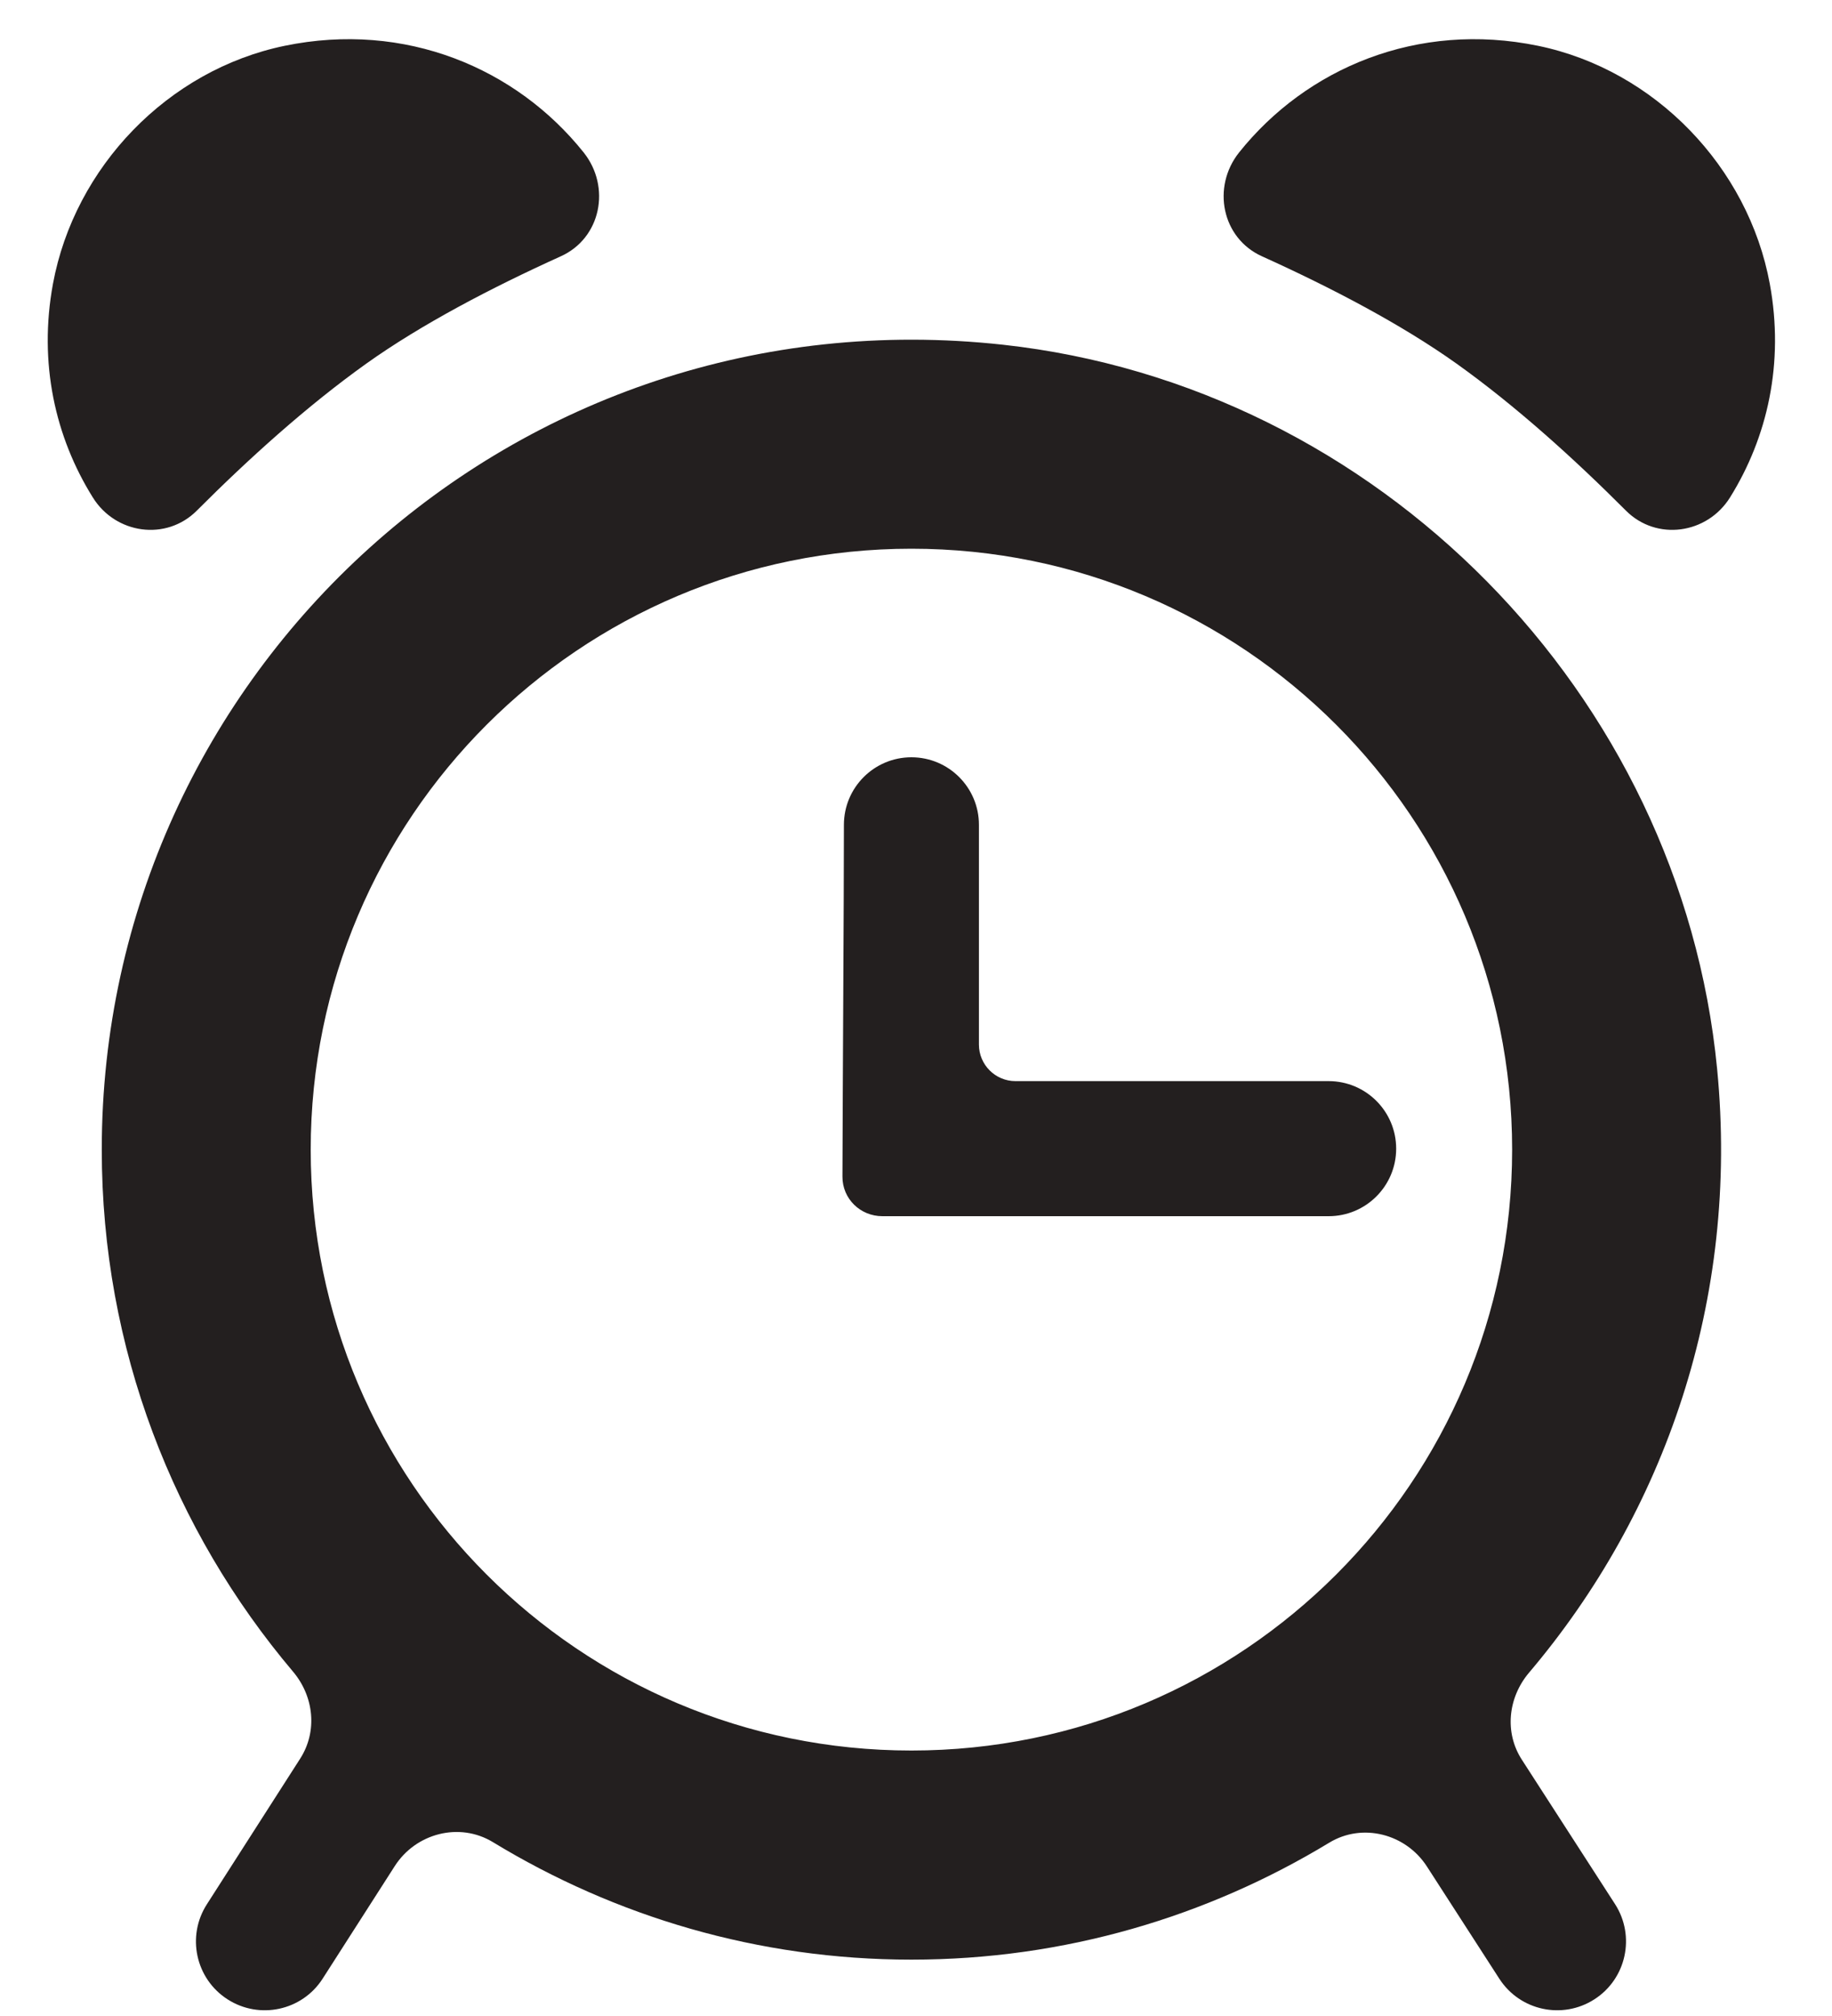 <?xml version="1.0" encoding="UTF-8" standalone="no"?>
<svg width="20px" height="22px" viewBox="0 0 20 22" version="1.1" xmlns="http://www.w3.org/2000/svg" xmlns:xlink="http://www.w3.org/1999/xlink">
    <!-- Generator: Sketch 41.2 (35397) - http://www.bohemiancoding.com/sketch -->
    <title>alarmclock</title>
    <desc>Created with Sketch.</desc>
    <defs></defs>
    <g id="Page-1" stroke="none" stroke-width="1" fill="none" fill-rule="evenodd">
        <g id="680x680" transform="translate(-530, -610)" fill="#231F1F">
            <g id="Row-8" transform="translate(53, 609)">
                <path d="M478.013,6.428 C478.262,6.829 478.815,6.907 479.149,6.572 C479.714,6.006 480.353,5.429 480.999,4.968 C481.601,4.539 482.362,4.141 483.122,3.797 C483.561,3.599 483.672,3.041 483.372,2.664 C482.638,1.745 481.424,1.228 480.107,1.5 C478.835,1.763 477.814,2.821 477.578,4.098 C477.419,4.962 477.603,5.771 478.013,6.428 Z M495.887,6.428 C495.637,6.829 495.084,6.907 494.75,6.572 C494.185,6.006 493.547,5.429 492.901,4.968 C492.298,4.539 491.538,4.141 490.777,3.797 C490.338,3.599 490.227,3.041 490.527,2.664 C491.261,1.745 492.475,1.228 493.792,1.5 C495.064,1.763 496.086,2.821 496.321,4.098 C496.48,4.962 496.296,5.771 495.887,6.428 Z M493.692,19.254 C495.172,17.509 495.991,15.185 495.746,12.666 C495.349,8.569 492.042,5.211 487.95,4.762 C482.621,4.177 478.111,8.335 478.111,13.546 C478.111,15.718 478.898,17.704 480.199,19.242 C480.427,19.512 480.468,19.892 480.278,20.19 L479.259,21.78 C479.034,22.129 479.135,22.594 479.484,22.818 C479.833,23.042 480.298,22.942 480.522,22.593 L481.309,21.365 C481.539,21.005 482.015,20.881 482.38,21.102 C483.713,21.913 485.275,22.385 486.95,22.385 C488.621,22.385 490.179,21.916 491.511,21.109 C491.874,20.888 492.348,21.012 492.578,21.369 L493.368,22.593 C493.593,22.942 494.057,23.042 494.406,22.818 C494.755,22.594 494.856,22.129 494.632,21.78 L493.614,20.203 C493.422,19.906 493.463,19.525 493.692,19.254 Z M480.392,13.546 C480.392,9.924 483.328,6.988 486.95,6.988 C490.572,6.988 493.508,9.924 493.508,13.546 C493.508,17.168 490.572,20.103 486.95,20.103 C483.328,20.103 480.392,17.168 480.392,13.546 Z M486.197,13.84 C486.196,14.082 486.392,14.272 486.633,14.272 L491.505,14.272 C491.912,14.272 492.242,13.942 492.242,13.535 C492.242,13.128 491.912,12.798 491.505,12.798 L488.086,12.798 C487.866,12.798 487.687,12.619 487.687,12.399 L487.687,10.001 C487.687,9.594 487.357,9.264 486.95,9.264 C486.543,9.264 486.213,9.594 486.213,10.001 C486.213,10.84 486.2,12.758 486.197,13.84 Z" id="alarmclock"></path>
            </g>
        </g>
    </g>
</svg>